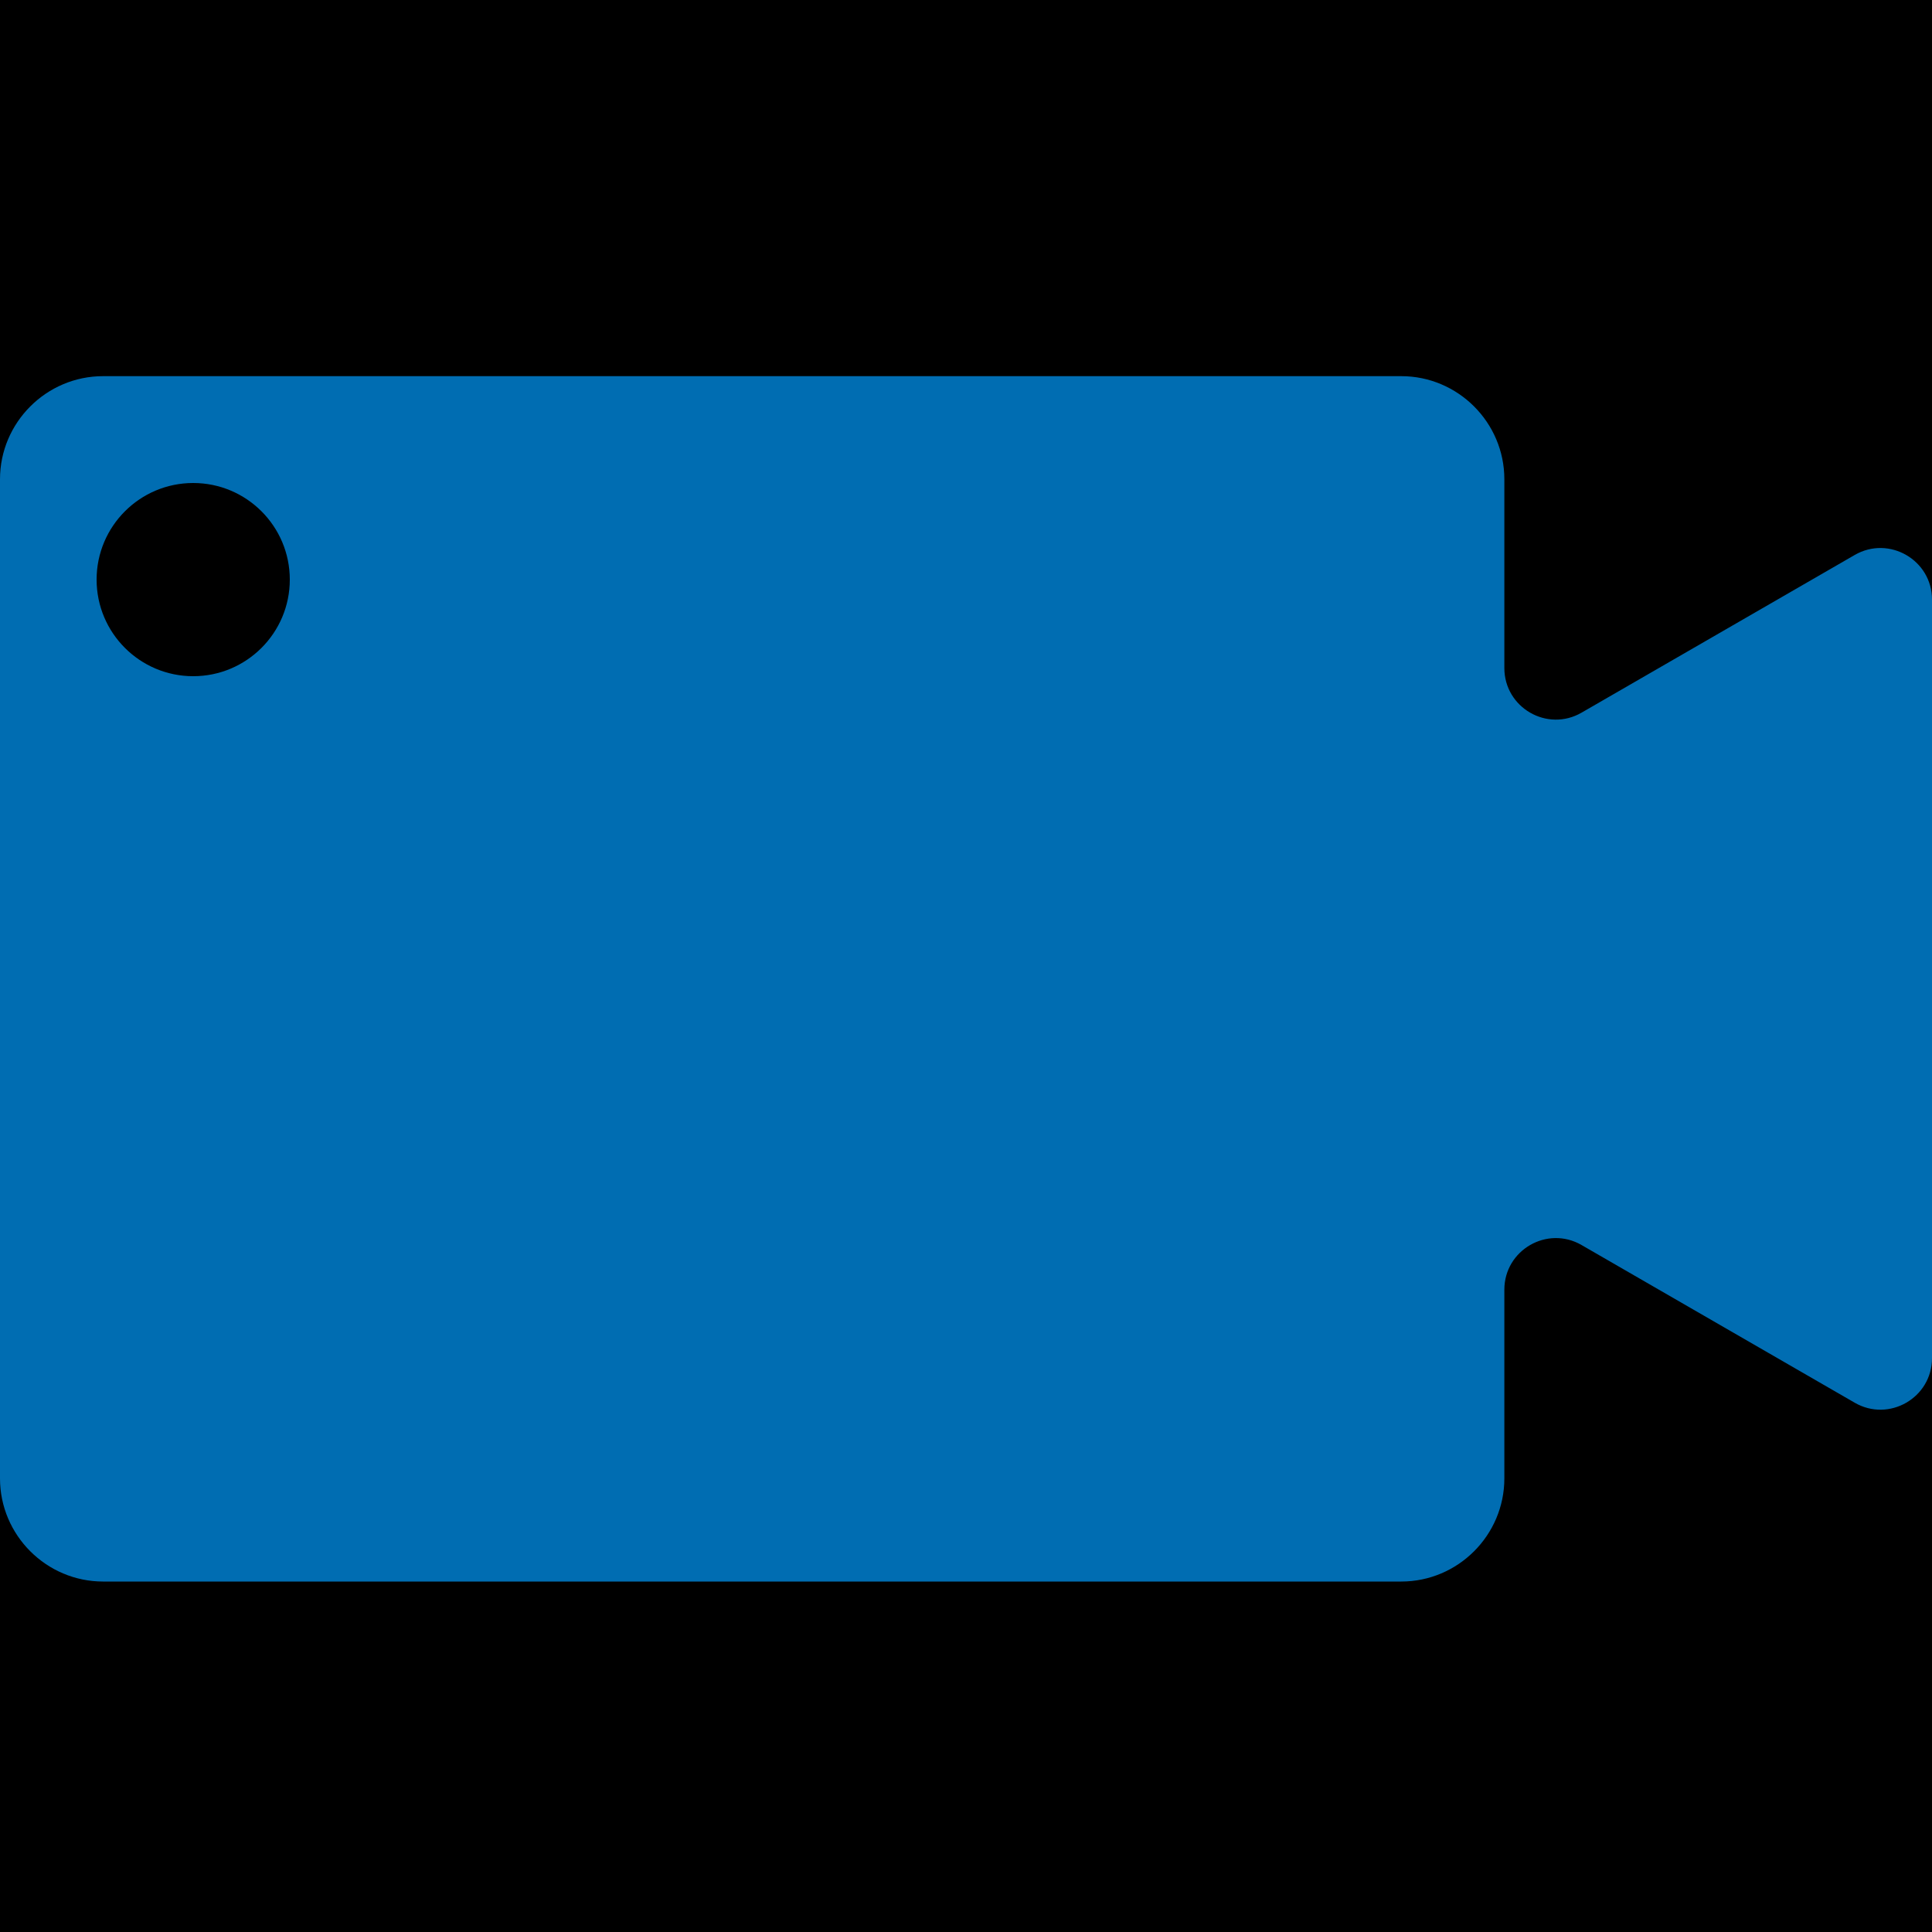 <?xml version="1.0" encoding="UTF-8"?>
<svg width="20px" height="20px" viewBox="0 0 20 20" version="1.1" xmlns="http://www.w3.org/2000/svg" xmlns:xlink="http://www.w3.org/1999/xlink">
    <title>摄像机打开</title>
    <defs>
        <rect id="path-1" x="0" y="0" width="20" height="20"></rect>
    </defs>
    <g id="摄像机打开" stroke="none" stroke-width="1" fill="none" fill-rule="evenodd">
        <g id="隐藏">
            <mask id="mask-2" fill="white">
                <use xlink:href="#path-1"></use>
            </mask>
            <use id="矩形" fill="#000000" fill-rule="nonzero" opacity="0" xlink:href="#path-1"></use>
            <g id="相机" mask="url(#mask-2)" fill="#000000" fill-rule="nonzero" opacity="0">
                <g transform="translate(0, 2)" id="矩形">
                    <rect x="0" y="0" width="20" height="16"></rect>
                </g>
            </g>
        </g>
        <path d="M19.2,5.745 L16.373,7.377 C16.018,7.583 15.573,7.326 15.573,6.915 L15.573,4.961 C15.573,4.374 15.093,3.894 14.506,3.894 L1.067,3.894 C0.48,3.894 0,4.374 0,4.961 L0,15.305 C0,15.892 0.48,16.372 1.067,16.372 L14.506,16.372 C15.093,16.372 15.573,15.892 15.573,15.305 L15.573,13.351 C15.573,12.94 16.018,12.683 16.373,12.889 L19.2,14.521 C19.555,14.726 20,14.47 20,14.059 L20,6.207 C20,5.797 19.555,5.54 19.2,5.745 Z M1,6 C1,5.448 1.448,5 2,5 C2.552,5 3,5.448 3,6 C3,6.552 2.552,7 2,7 C1.448,7 1,6.552 1,6 Z" id="形状" fill="#006DB2" fill-rule="nonzero"></path>
    </g>
</svg>